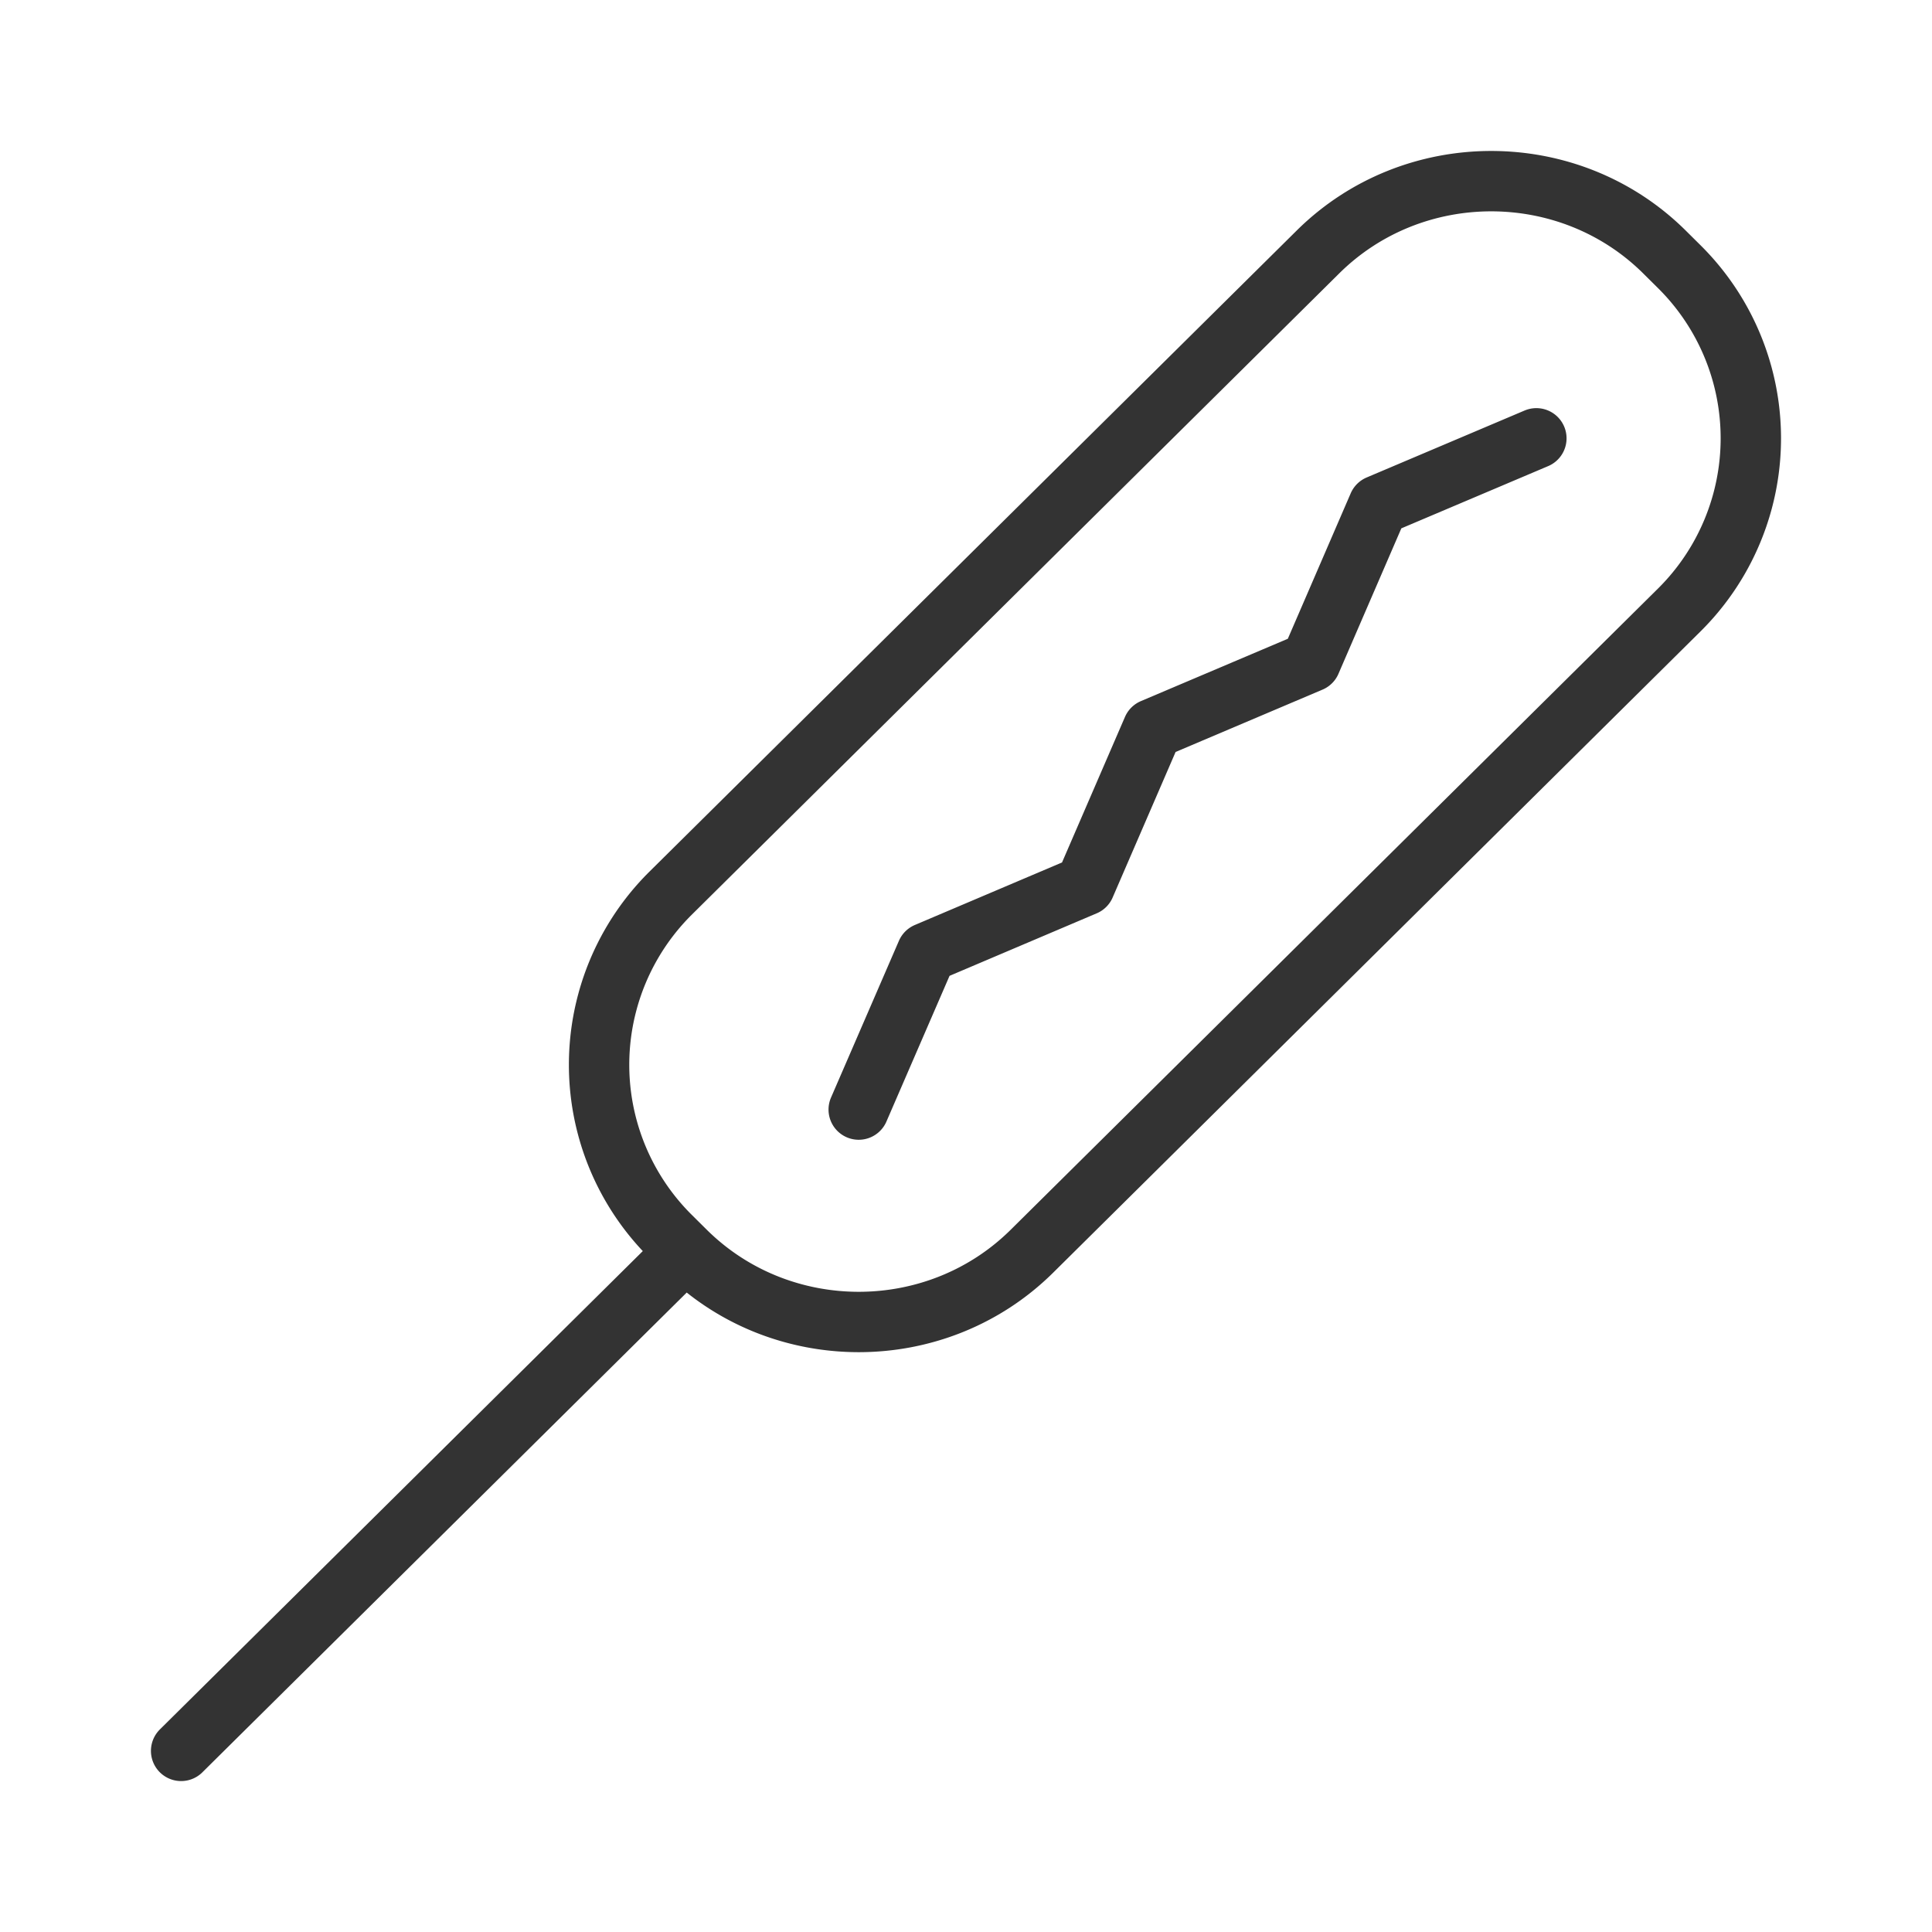 <svg xmlns="http://www.w3.org/2000/svg" viewBox="0 0 32 32"><path d="M11.355 20.724l-.249-.247a4.002 4.002 0 0 1 0-5.682L21.831 4.172c1.578-1.562 4.159-1.562 5.736 0l.249.247a4.002 4.002 0 0 1 0 5.682L17.092 20.724c-1.578 1.563-4.159 1.563-5.737 0zM25.447 7.26l-2.616 1.109-1.121 2.593-2.618 1.111-1.122 2.594-2.622 1.114-1.125 2.597m-2.868 2.346L3 29" stroke="#333" stroke-linecap="round" stroke-linejoin="round" stroke-miterlimit="10" fill="none"/></svg>